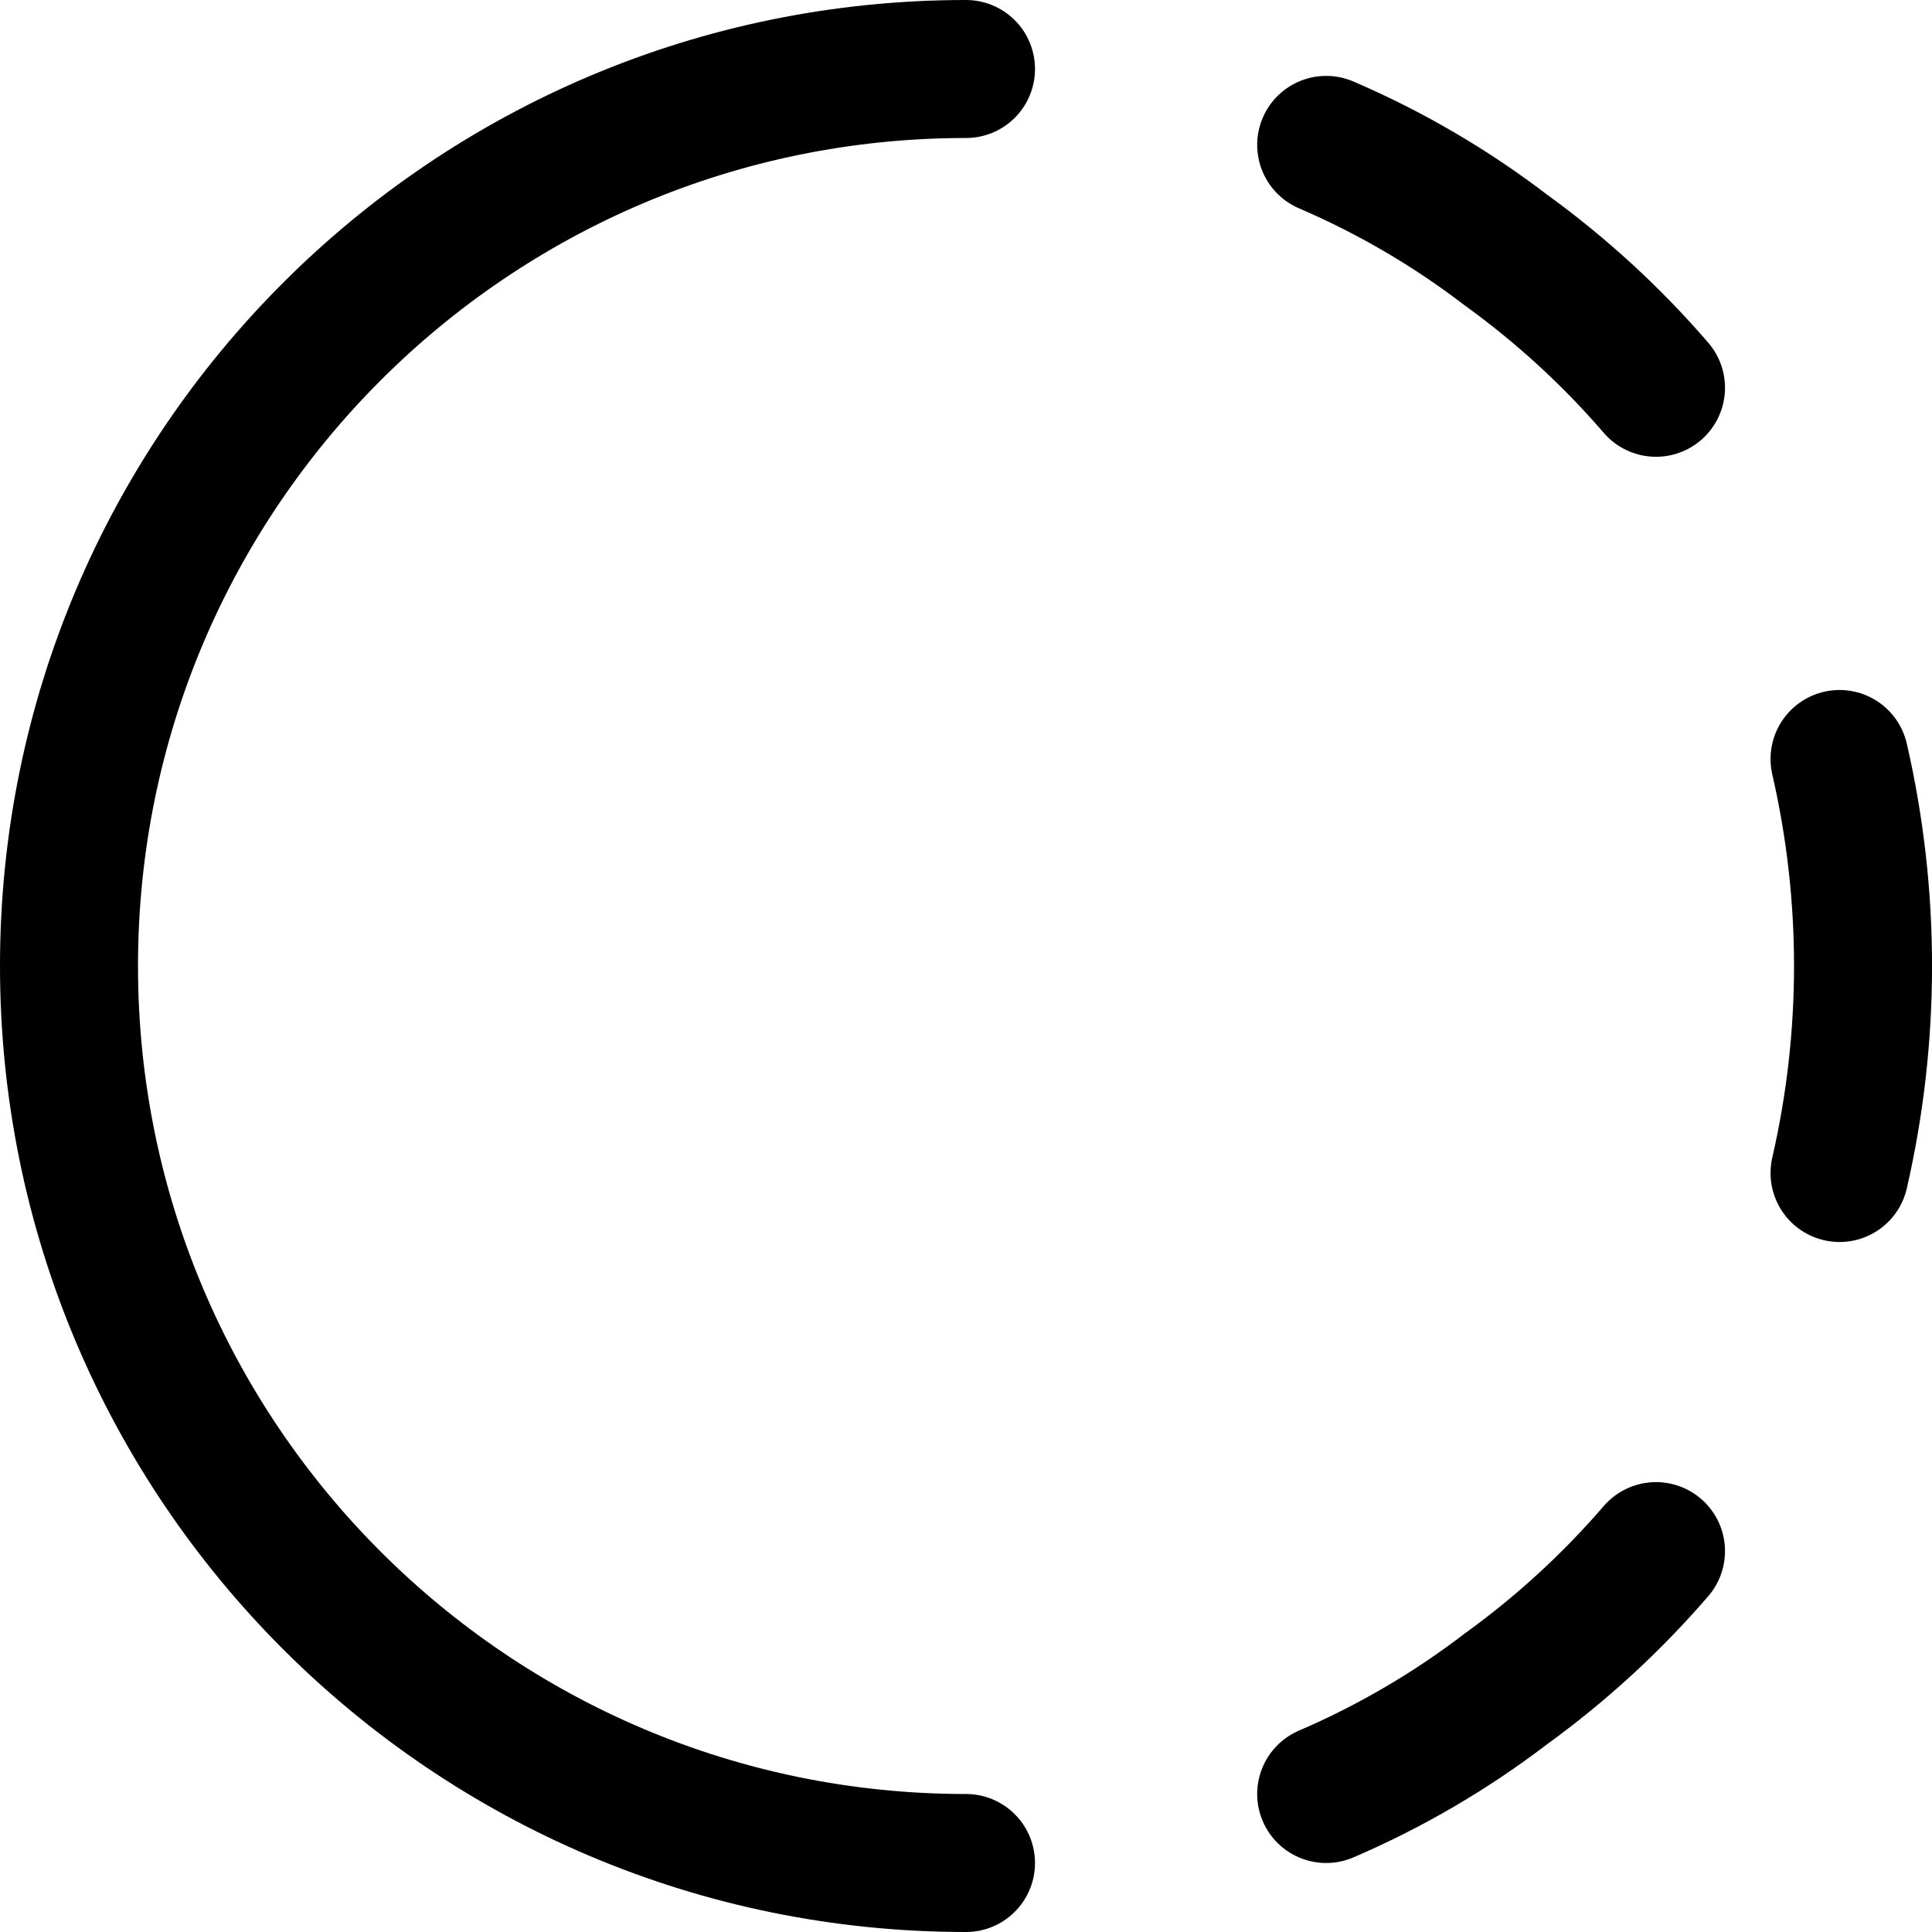 <svg xmlns="http://www.w3.org/2000/svg" width="14" height="14" viewBox="0 0 14 14"><path fill="none" stroke="#000001" stroke-linecap="round" stroke-linejoin="round" d="M7 .5C3.41.5.5 3.41.5 7 .5 10.59 3.41 13.5 7 13.5M9.61 1.05C10.073 1.249 10.51 1.504 10.91 1.81 11.311 2.1 11.677 2.435 12 2.81M9.61 13C10.073 12.801 10.51 12.546 10.91 12.24 11.311 11.95 11.677 11.615 12 11.24M13.33 5.5C13.557 6.487 13.557 7.513 13.33 8.5"/></svg>